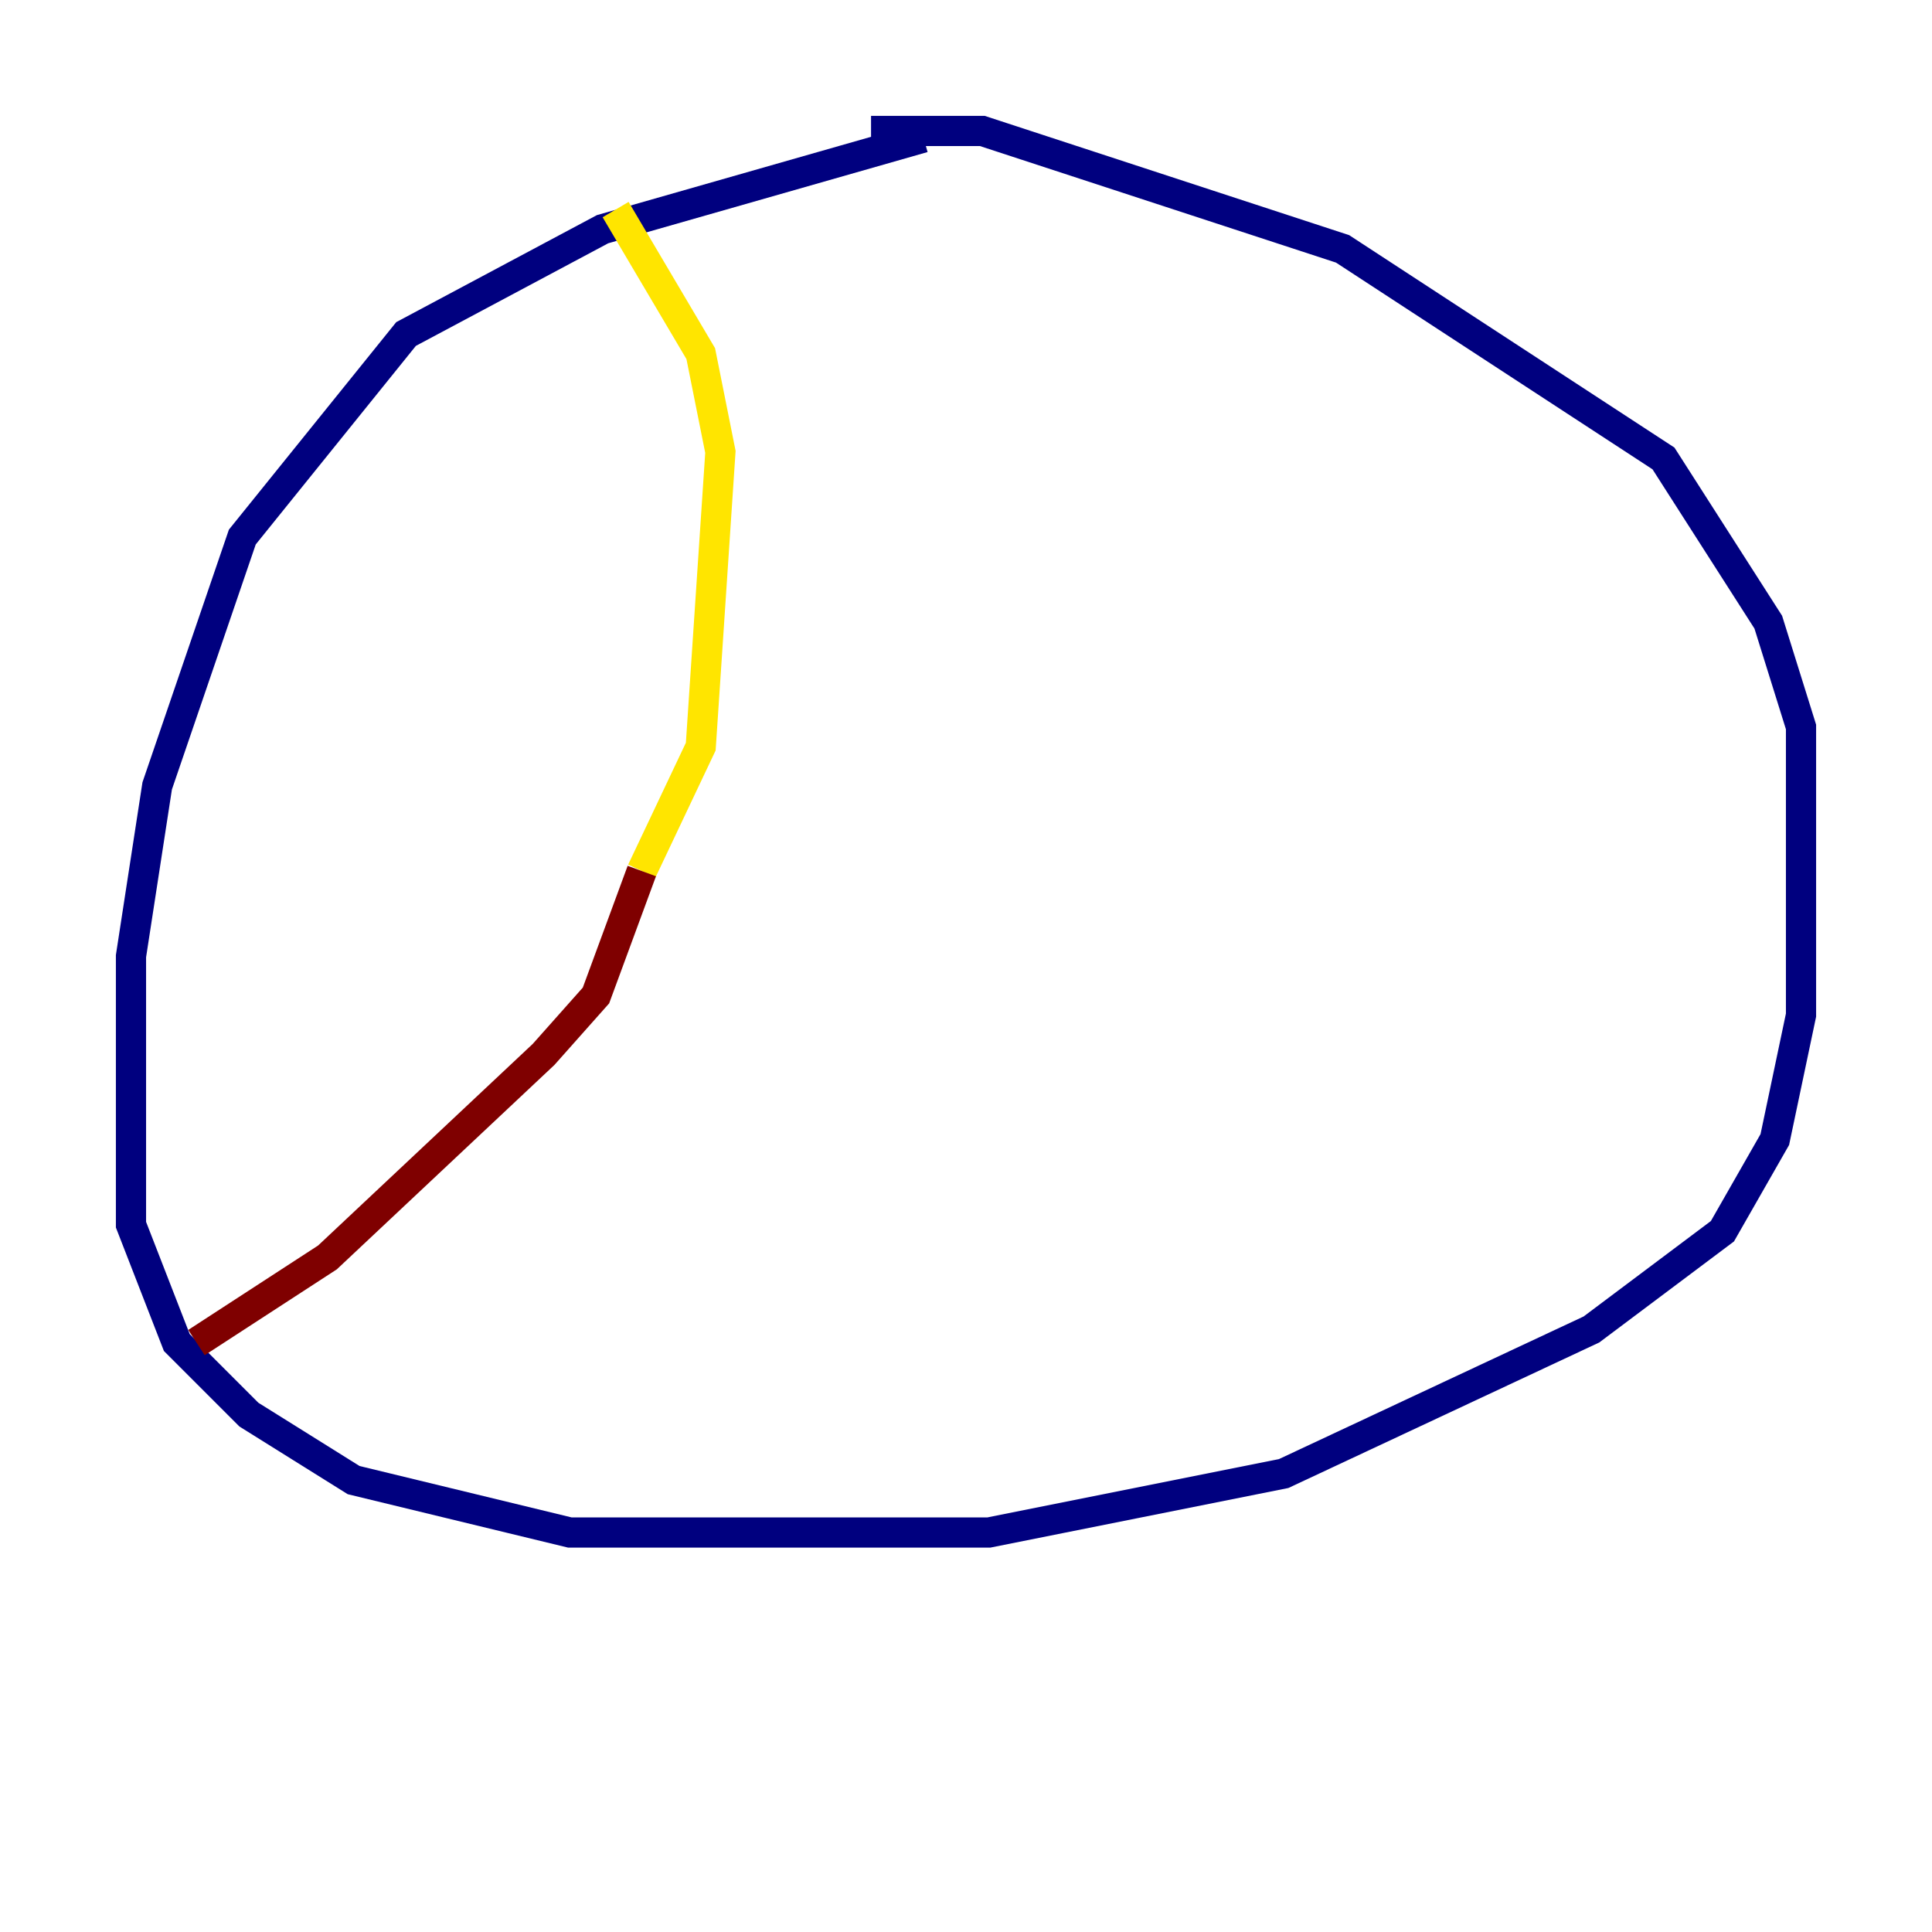 <?xml version="1.0" encoding="utf-8" ?>
<svg baseProfile="tiny" height="128" version="1.2" viewBox="0,0,128,128" width="128" xmlns="http://www.w3.org/2000/svg" xmlns:ev="http://www.w3.org/2001/xml-events" xmlns:xlink="http://www.w3.org/1999/xlink"><defs /><polyline fill="none" points="61.18,9.112 39.919,15.186 26.902,22.129 16.054,35.58 10.414,52.068 8.678,63.349 8.678,81.139 11.715,88.949 16.488,93.722 23.43,98.061 37.749,101.532 65.519,101.532 85.044,97.627 105.437,88.081 114.115,81.573 117.586,75.498 119.322,67.254 119.322,48.163 117.153,41.22 110.21,30.373 88.949,16.488 65.085,8.678 57.709,8.678" stroke="#00007f" stroke-width="2" /><polyline fill="none" points="57.709,8.678 57.709,8.678" stroke="#00d4ff" stroke-width="2" /><polyline fill="none" points="40.786,13.885 46.427,23.43 47.729,29.939 46.427,49.464 42.522,57.709" stroke="#ffe500" stroke-width="2" /><polyline fill="none" points="42.522,57.709 39.485,65.953 36.014,69.858 21.695,83.308 13.017,88.949" stroke="#7f0000" stroke-width="2" /></svg>